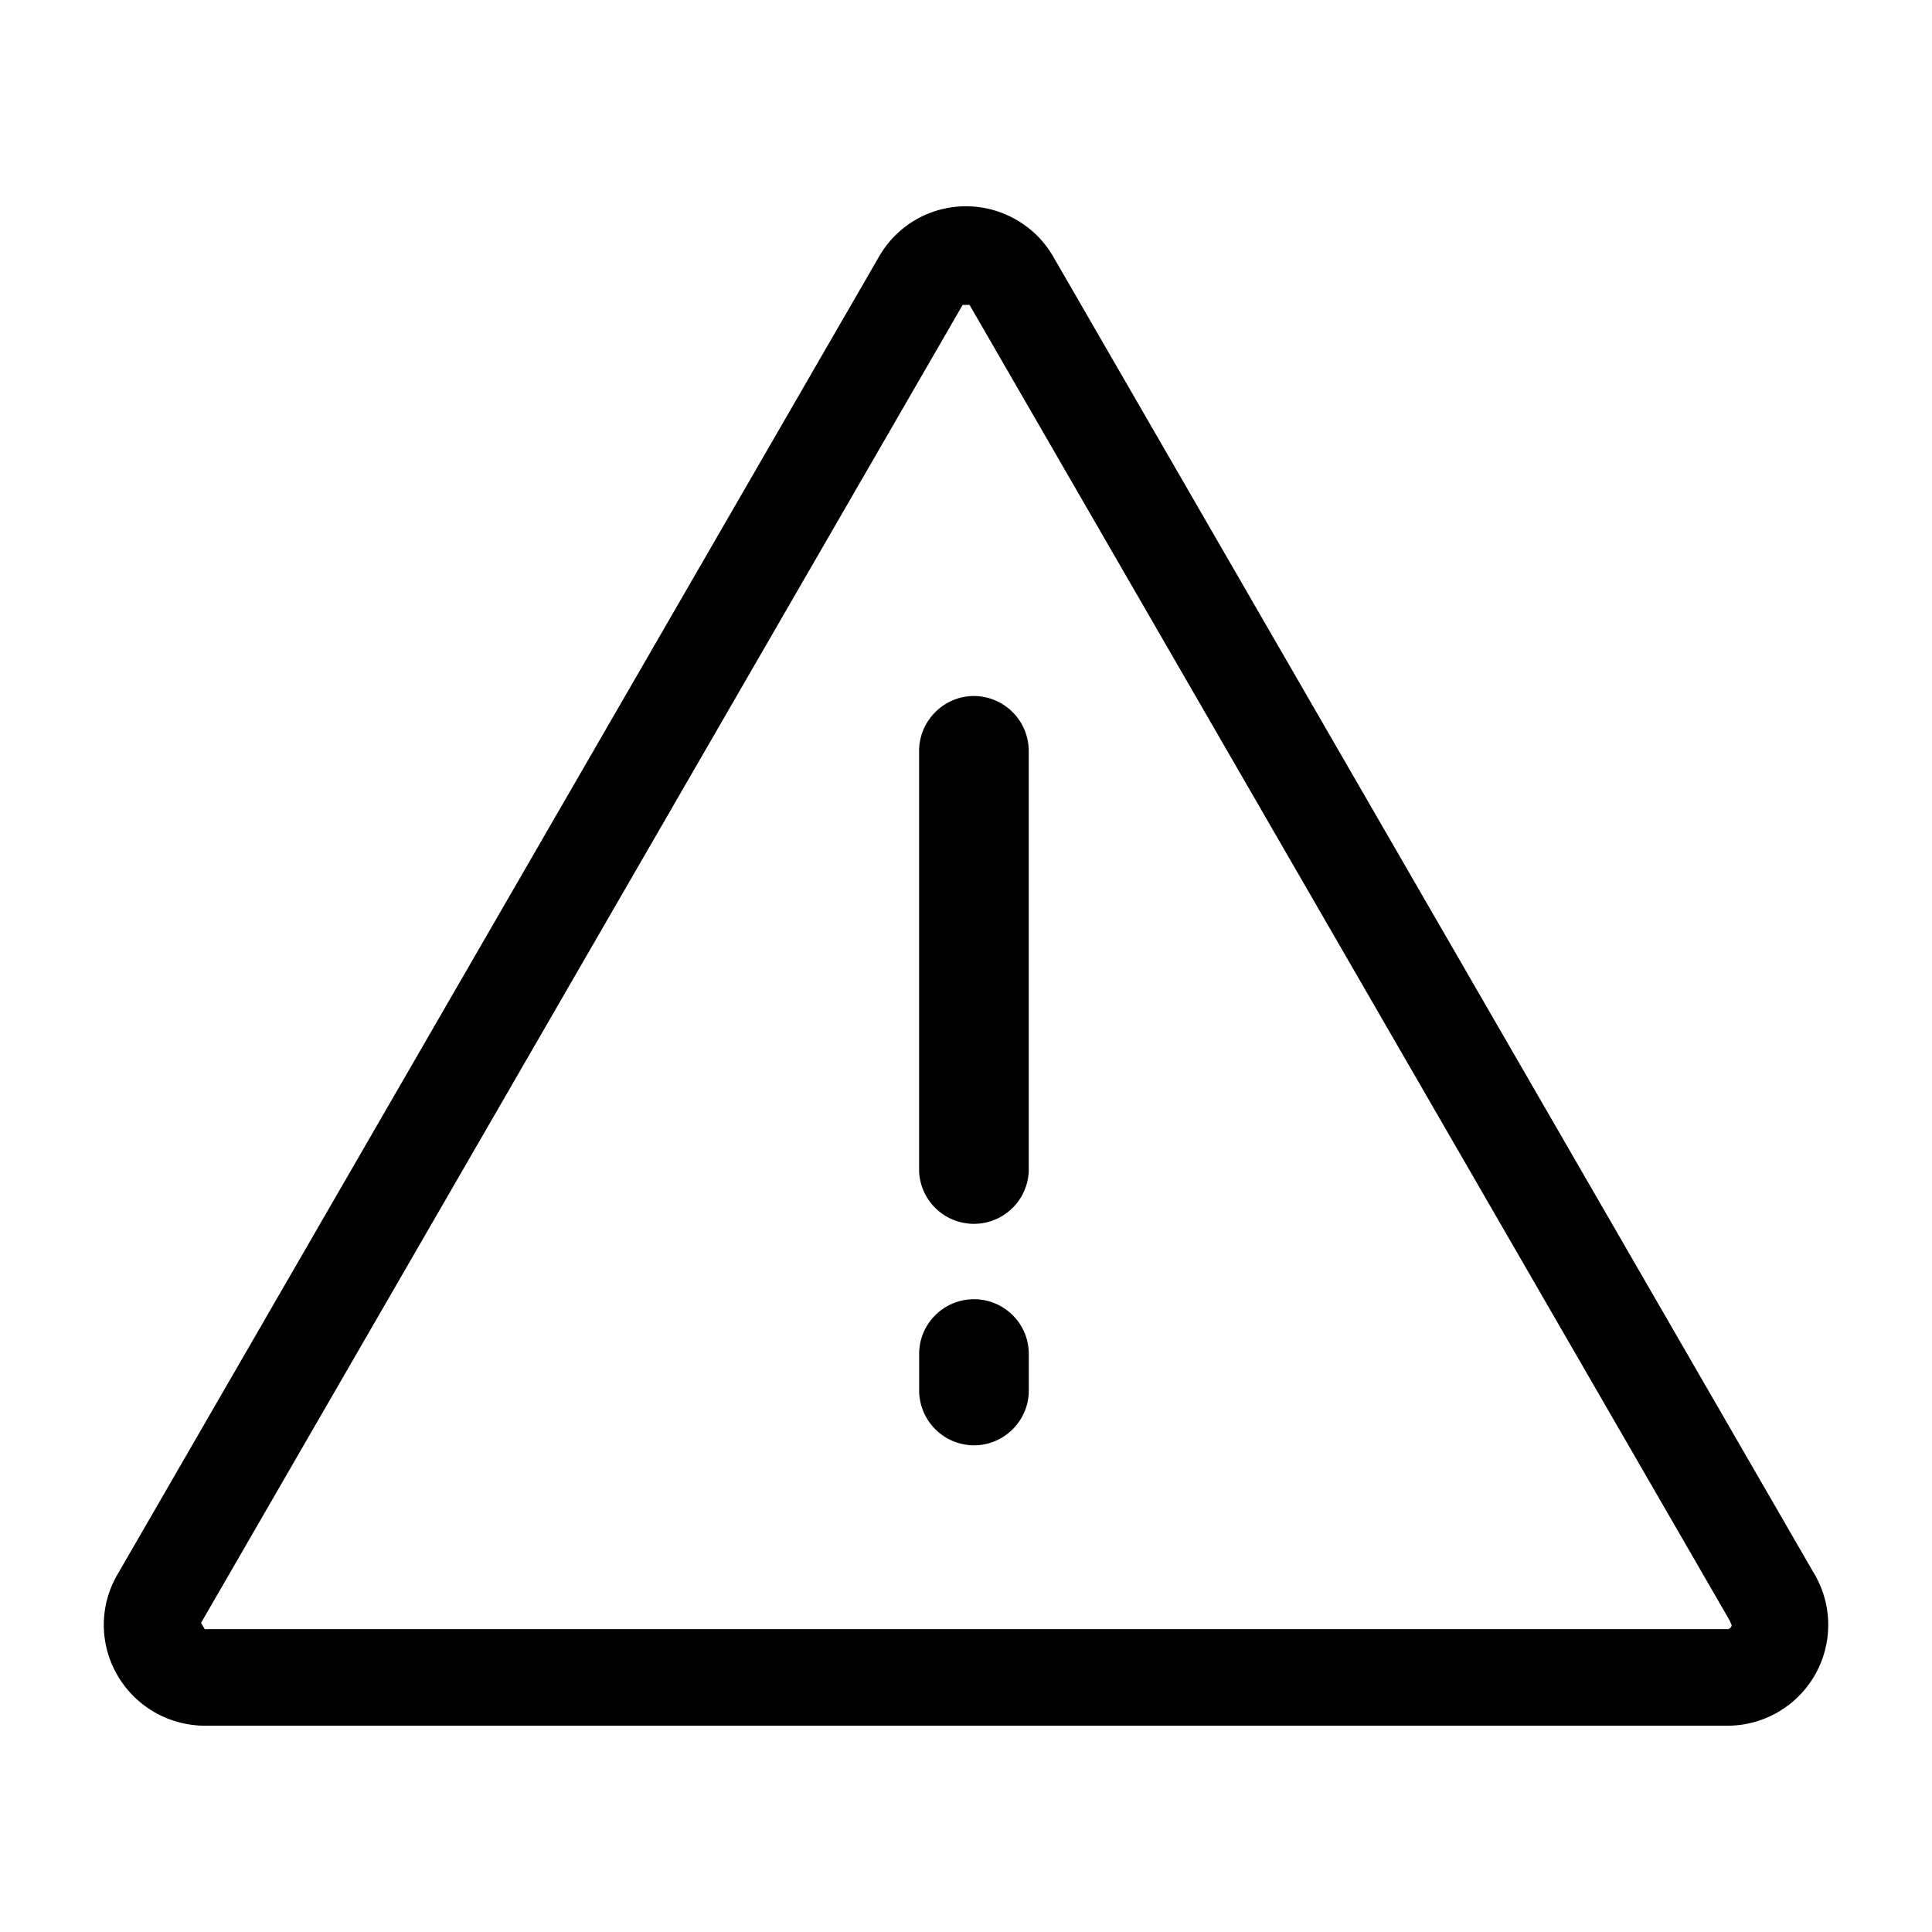 <svg xmlns="http://www.w3.org/2000/svg" width="3em" height="3em" viewBox="0 0 40 40"><path fill="currentColor" d="M35.765 35.729H4.24a2.1 2.1 0 0 1-1.806-1.039a2.07 2.07 0 0 1-.006-2.085L18.2 5.312a2.07 2.07 0 0 1 1.801-1.041c.743 0 1.435.399 1.805 1.042l15.729 27.224a2.087 2.087 0 0 1-1.77 3.192M19.948 6.312h-.017L4.162 33.601l.078.129h31.525c.044 0 .087-.043.087-.086c-.007-.011-.042-.096-.049-.107L20.073 6.312z"/><path fill="currentColor" d="M19.029 15.549v8.701a1.136 1.136 0 0 0 2.27 0v-8.701a1.14 1.14 0 0 0-1.135-1.139c-.623 0-1.135.513-1.135 1.139m1.136 11.35c-.624 0-1.135.506-1.135 1.132v.761a1.14 1.14 0 0 0 1.135 1.132c.626 0 1.135-.513 1.135-1.132v-.761c0-.626-.51-1.132-1.135-1.132m0 0"/></svg>